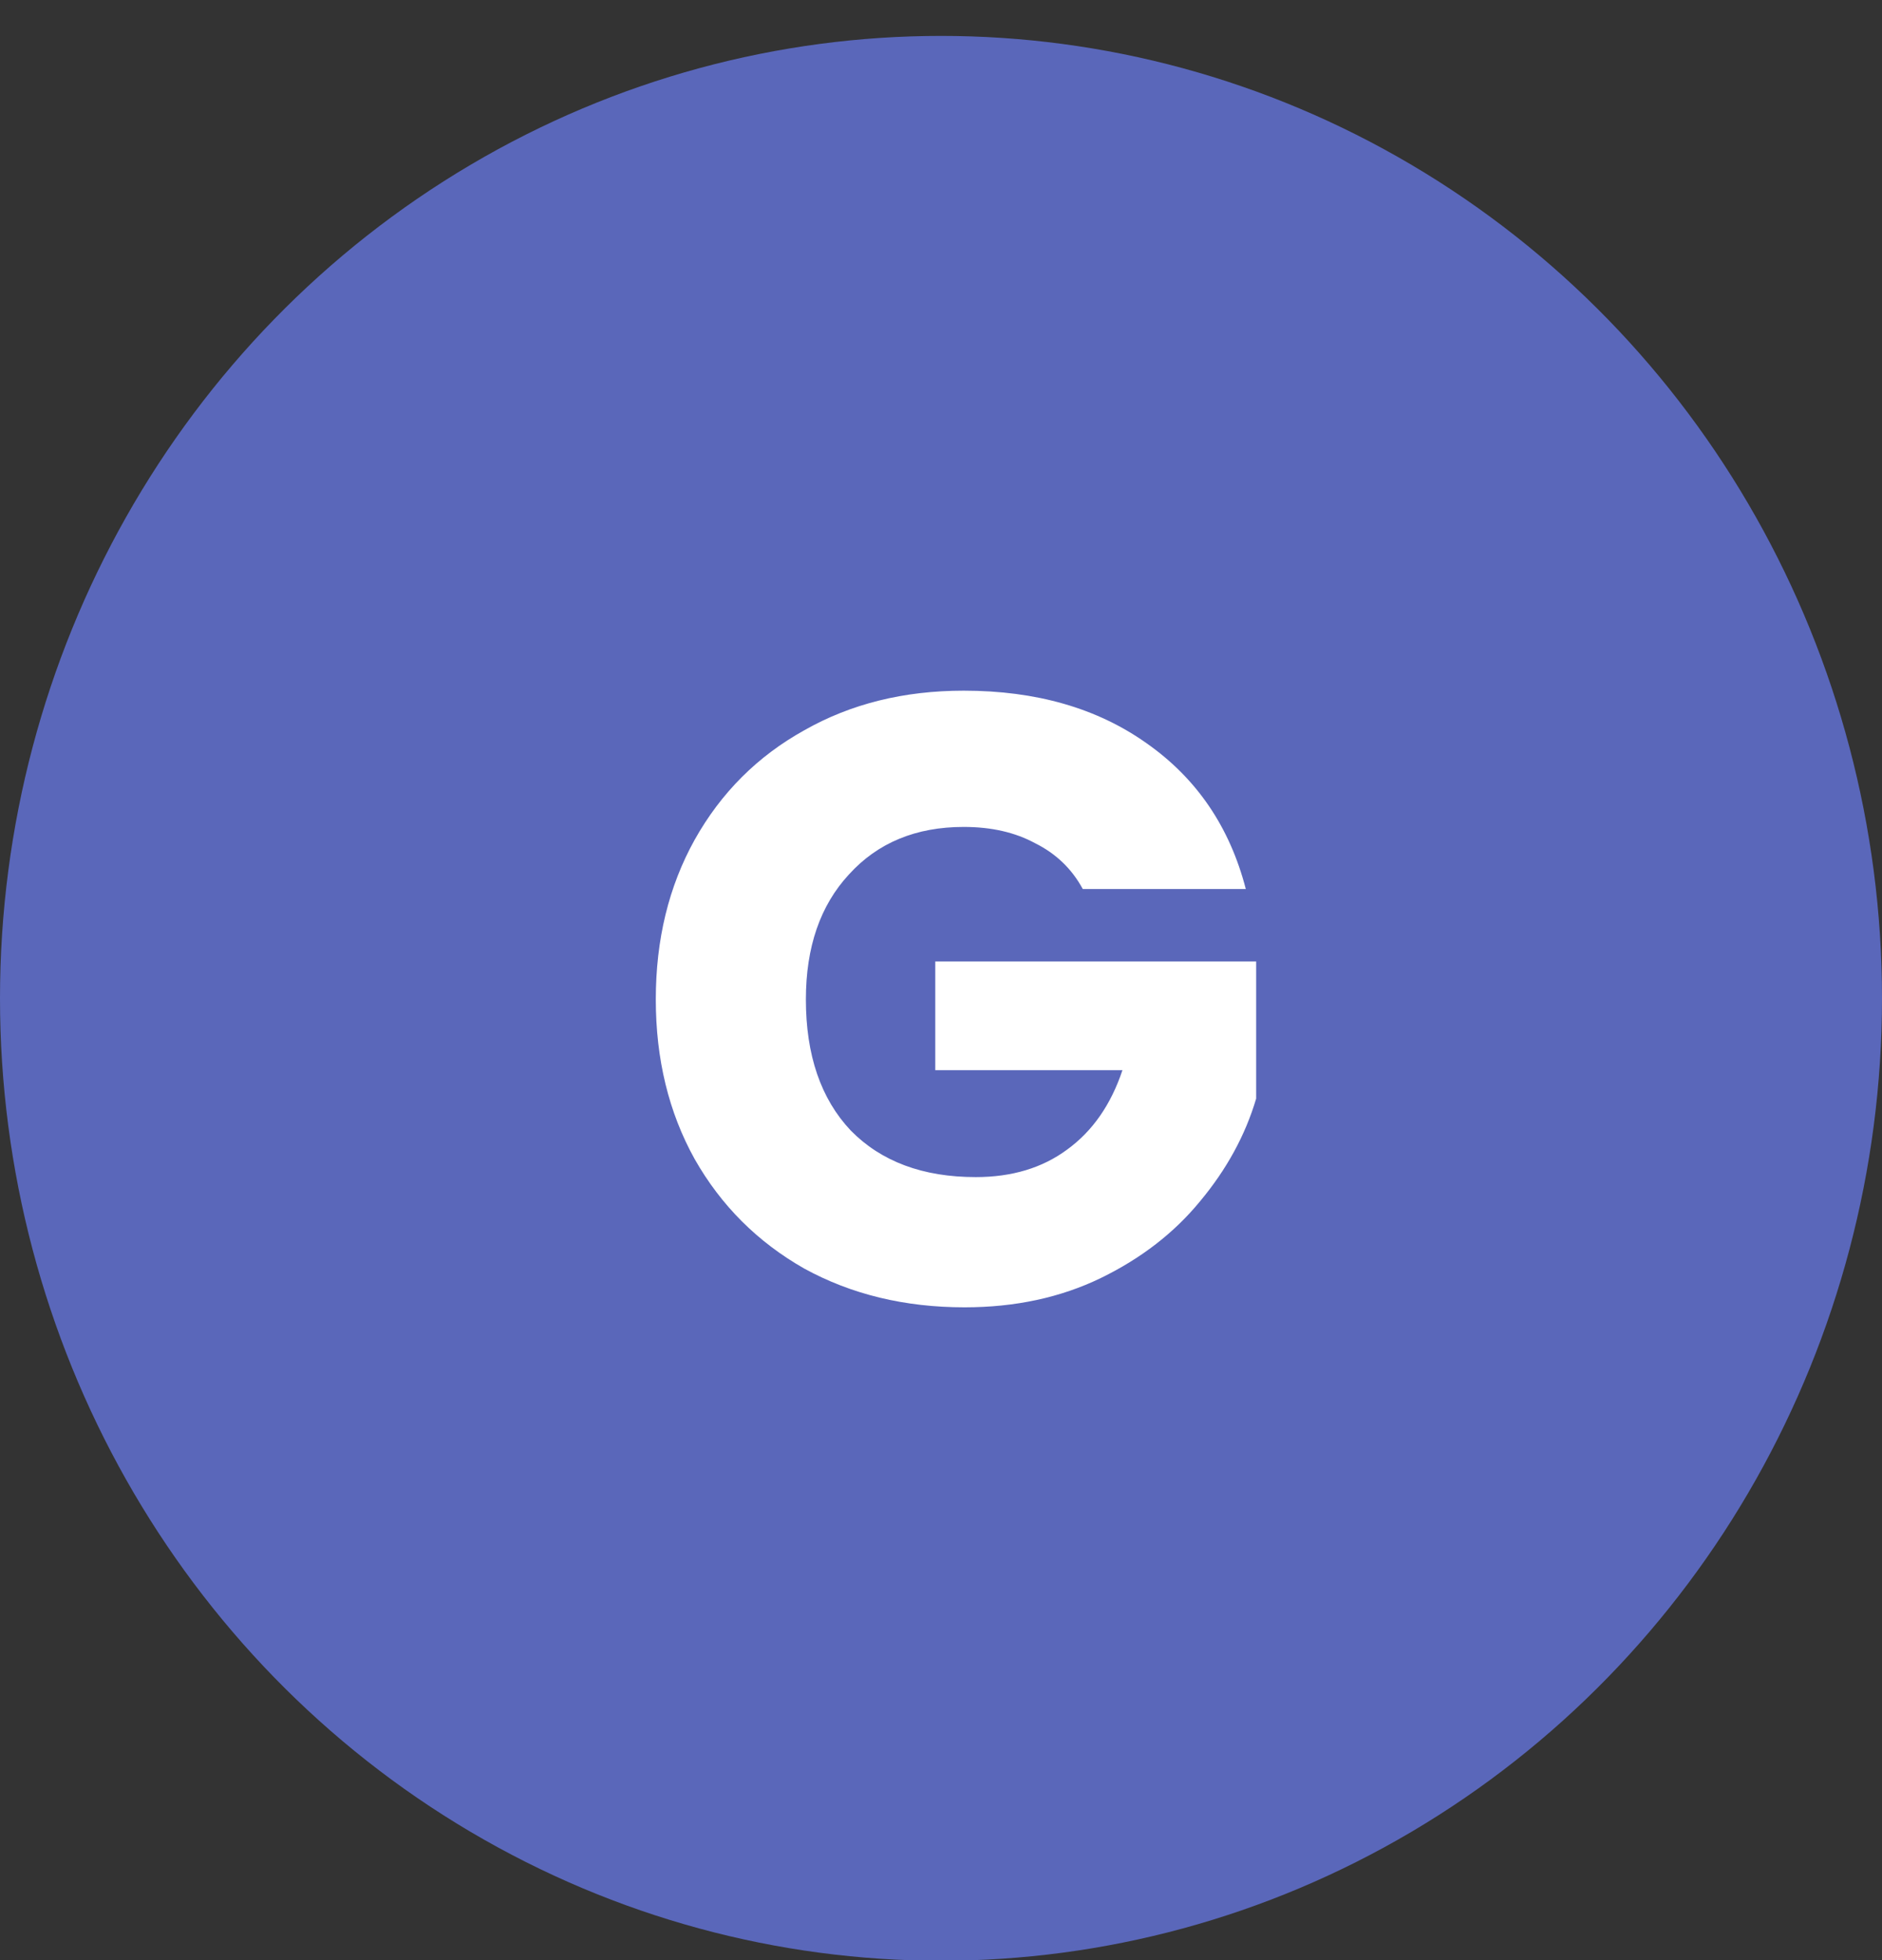 <svg width="24" height="25" viewBox="0 0 24 25" fill="none" xmlns="http://www.w3.org/2000/svg">
<rect x="0" y="0" width="24" height="25" fill="#333333" stroke="none"/>
<ellipse cx="12" cy="12.733" rx="12" ry="12.275" fill="#5A67BA"/>
<path d="M13.808 11.339C13.669 11.082 13.467 10.888 13.203 10.756C12.946 10.616 12.642 10.547 12.29 10.547C11.681 10.547 11.194 10.748 10.827 11.152C10.46 11.548 10.277 12.079 10.277 12.747C10.277 13.458 10.468 14.015 10.849 14.419C11.238 14.815 11.769 15.013 12.444 15.013C12.906 15.013 13.295 14.895 13.61 14.661C13.933 14.426 14.167 14.089 14.314 13.649H11.927V12.263H16.019V14.012C15.88 14.481 15.641 14.917 15.304 15.321C14.974 15.724 14.552 16.05 14.039 16.3C13.526 16.549 12.946 16.674 12.301 16.674C11.538 16.674 10.856 16.509 10.255 16.179C9.661 15.841 9.195 15.376 8.858 14.782C8.528 14.188 8.363 13.509 8.363 12.747C8.363 11.984 8.528 11.306 8.858 10.712C9.195 10.11 9.661 9.645 10.255 9.315C10.849 8.977 11.527 8.809 12.29 8.809C13.214 8.809 13.991 9.032 14.622 9.48C15.26 9.927 15.682 10.547 15.887 11.339H13.808Z" fill="white"/>
</svg>

